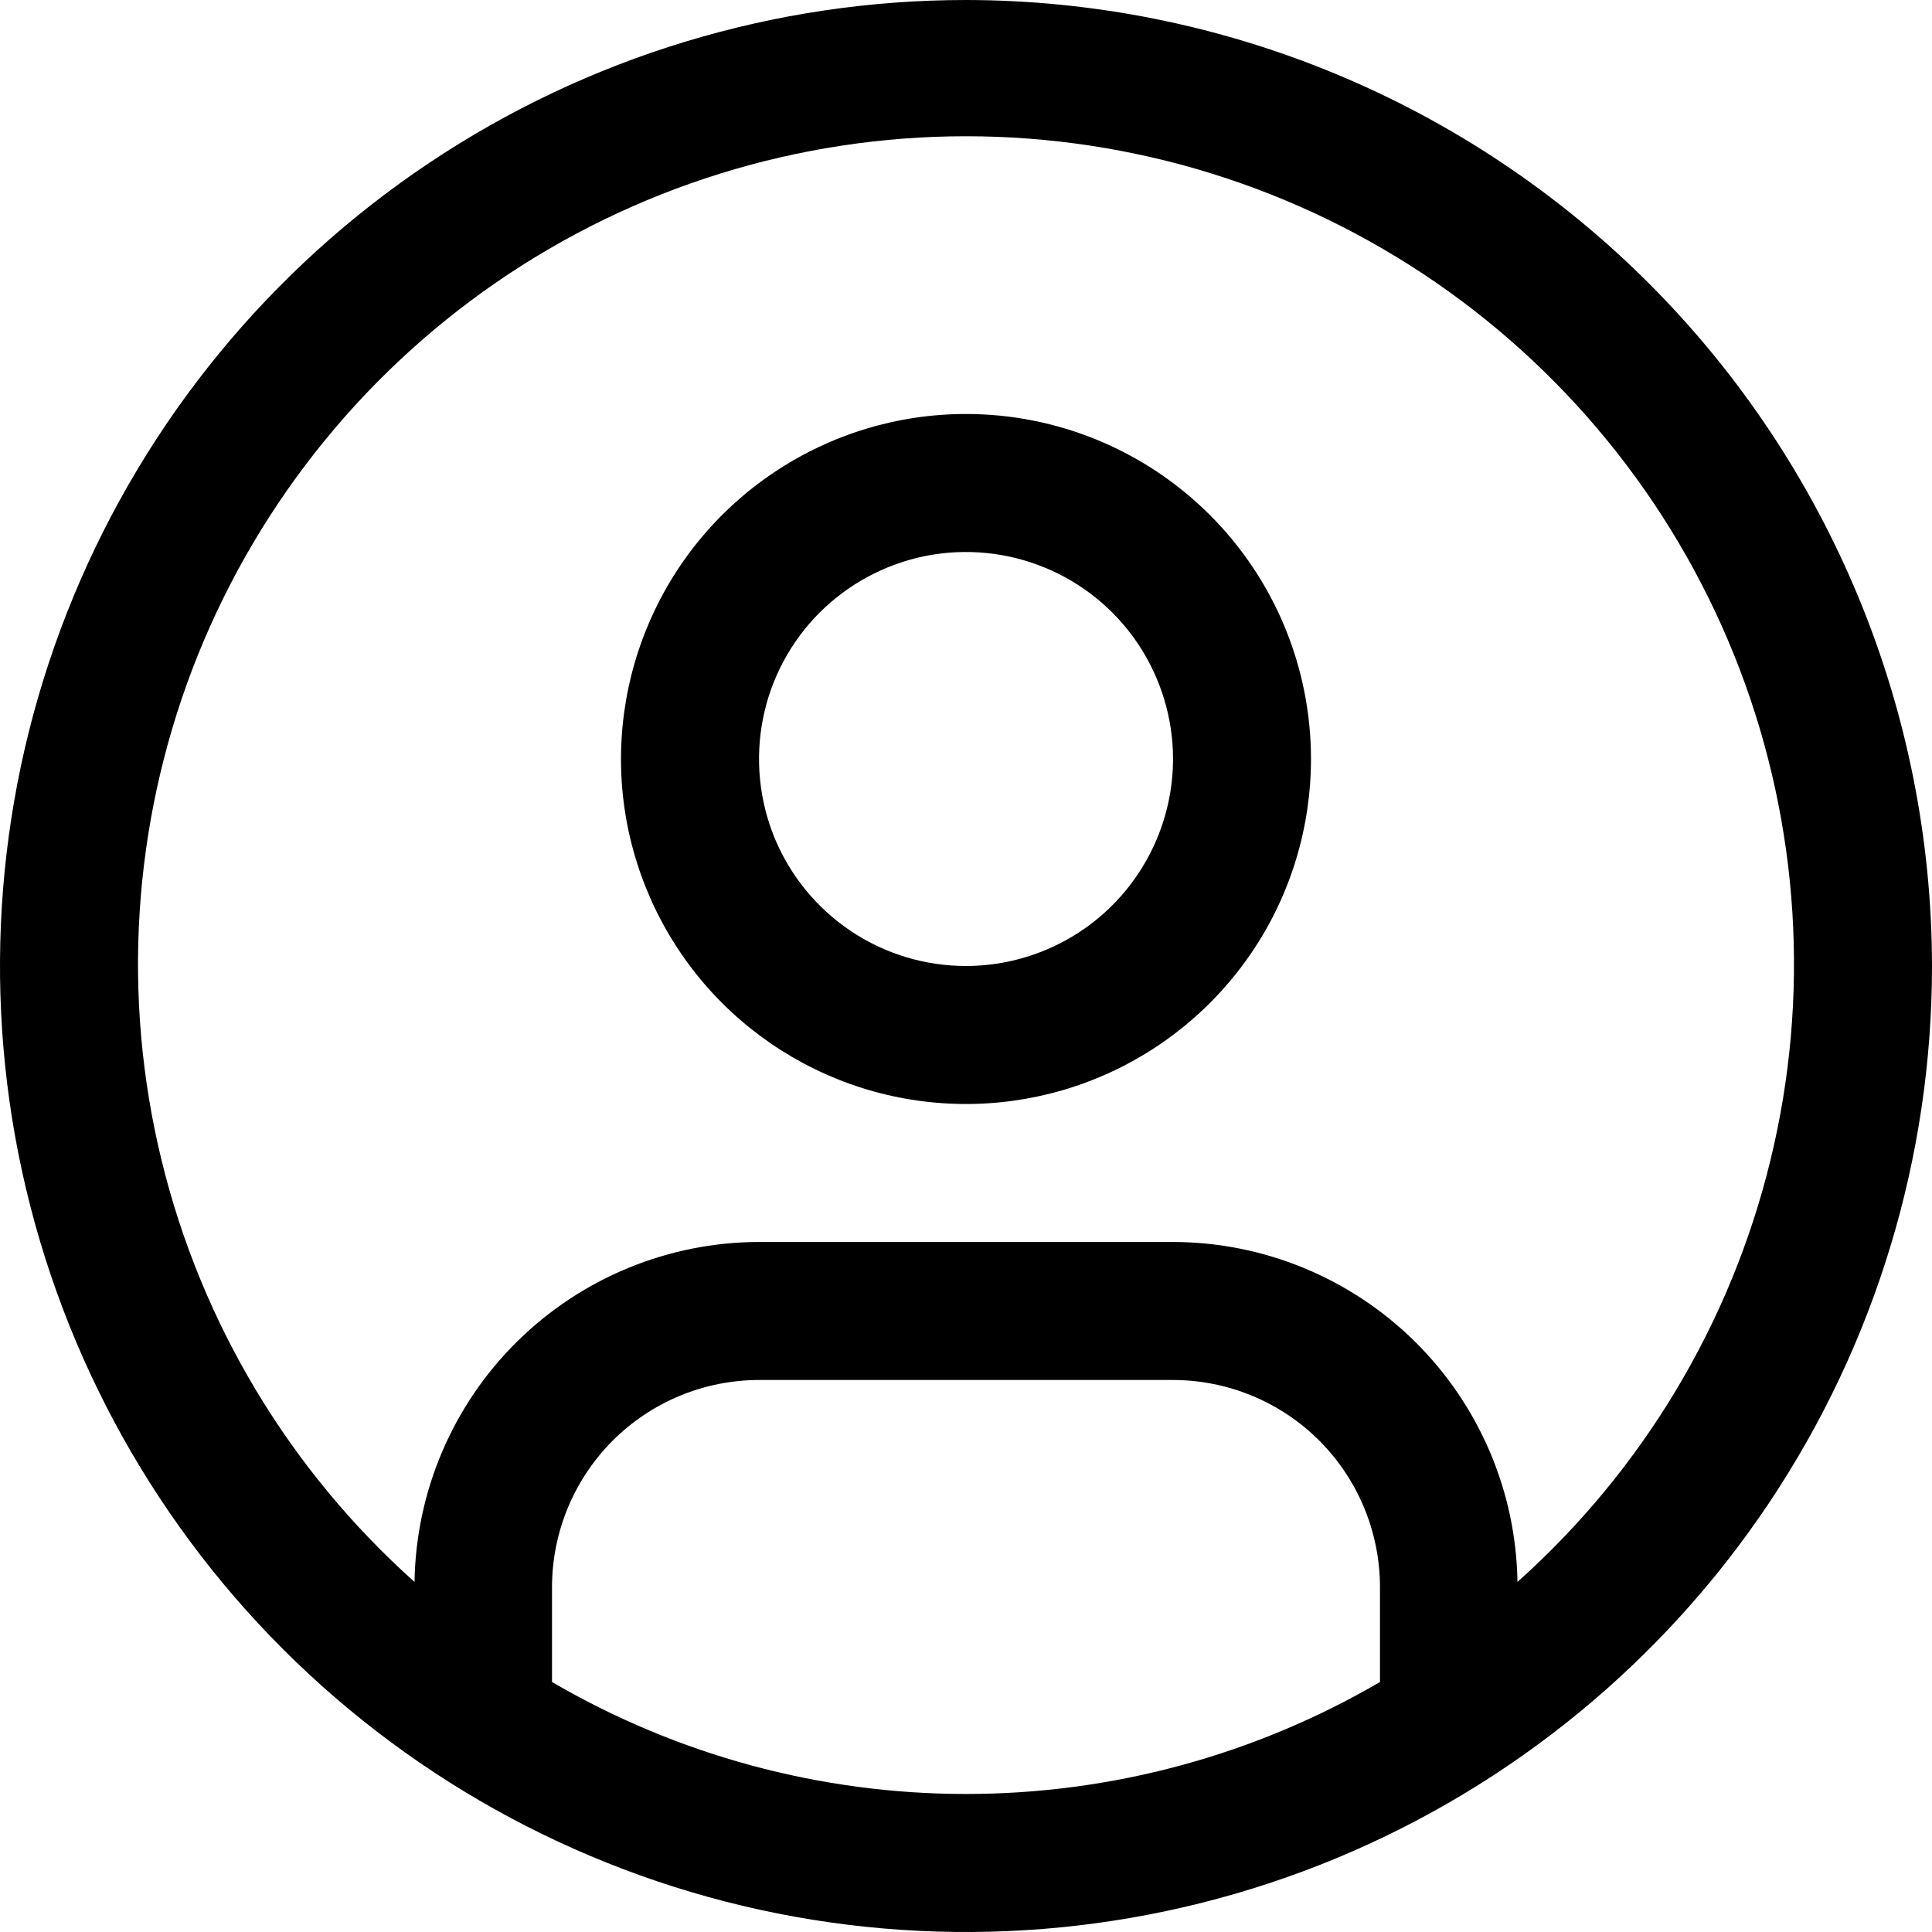 <svg width="25" height="25" viewBox="0 0 25 25" fill="none" xmlns="http://www.w3.org/2000/svg">
<path d="M12.5 5.357C11.617 5.357 10.754 5.619 10.02 6.11C9.286 6.6 8.713 7.297 8.376 8.113C8.038 8.929 7.949 9.826 8.121 10.692C8.294 11.558 8.719 12.354 9.343 12.978C9.968 13.602 10.763 14.028 11.629 14.2C12.495 14.372 13.393 14.284 14.208 13.946C15.024 13.608 15.721 13.036 16.212 12.302C16.703 11.568 16.964 10.704 16.964 9.821C16.964 8.637 16.494 7.502 15.657 6.665C14.819 5.827 13.684 5.357 12.5 5.357ZM12.5 12.5C11.97 12.5 11.452 12.343 11.012 12.049C10.571 11.754 10.228 11.336 10.025 10.847C9.823 10.357 9.77 9.818 9.873 9.299C9.976 8.779 10.231 8.302 10.606 7.927C10.981 7.553 11.458 7.298 11.977 7.194C12.497 7.091 13.036 7.144 13.525 7.347C14.014 7.549 14.433 7.893 14.727 8.333C15.021 8.774 15.179 9.292 15.179 9.821C15.178 10.532 14.895 11.212 14.393 11.715C13.891 12.217 13.21 12.499 12.5 12.5Z" fill="black"/>
<path d="M12.5 0C10.028 0 7.611 0.733 5.555 2.107C3.5 3.48 1.898 5.432 0.952 7.716C0.005 10.001 -0.242 12.514 0.24 14.939C0.723 17.363 1.913 19.591 3.661 21.339C5.409 23.087 7.637 24.277 10.061 24.76C12.486 25.242 14.999 24.995 17.284 24.049C19.568 23.102 21.52 21.5 22.893 19.445C24.267 17.389 25 14.972 25 12.5C24.996 9.186 23.678 6.009 21.335 3.665C18.991 1.322 15.814 0.004 12.5 0ZM7.143 21.765V20.536C7.144 19.826 7.426 19.145 7.928 18.642C8.43 18.14 9.111 17.858 9.821 17.857H15.179C15.889 17.858 16.57 18.14 17.072 18.642C17.574 19.145 17.856 19.826 17.857 20.536V21.765C16.231 22.714 14.383 23.214 12.5 23.214C10.617 23.214 8.769 22.714 7.143 21.765ZM19.636 20.47C19.618 19.298 19.141 18.181 18.307 17.358C17.474 16.536 16.35 16.073 15.179 16.071H9.821C8.65 16.073 7.526 16.536 6.693 17.358C5.859 18.181 5.382 19.298 5.364 20.47C3.745 19.024 2.603 17.12 2.09 15.011C1.576 12.902 1.716 10.687 2.489 8.659C3.263 6.631 4.635 4.885 6.422 3.654C8.21 2.423 10.329 1.763 12.5 1.763C14.671 1.763 16.79 2.423 18.578 3.654C20.365 4.885 21.737 6.631 22.511 8.659C23.284 10.687 23.424 12.902 22.91 15.011C22.397 17.12 21.255 19.024 19.636 20.47Z" fill="black"/>
</svg>
